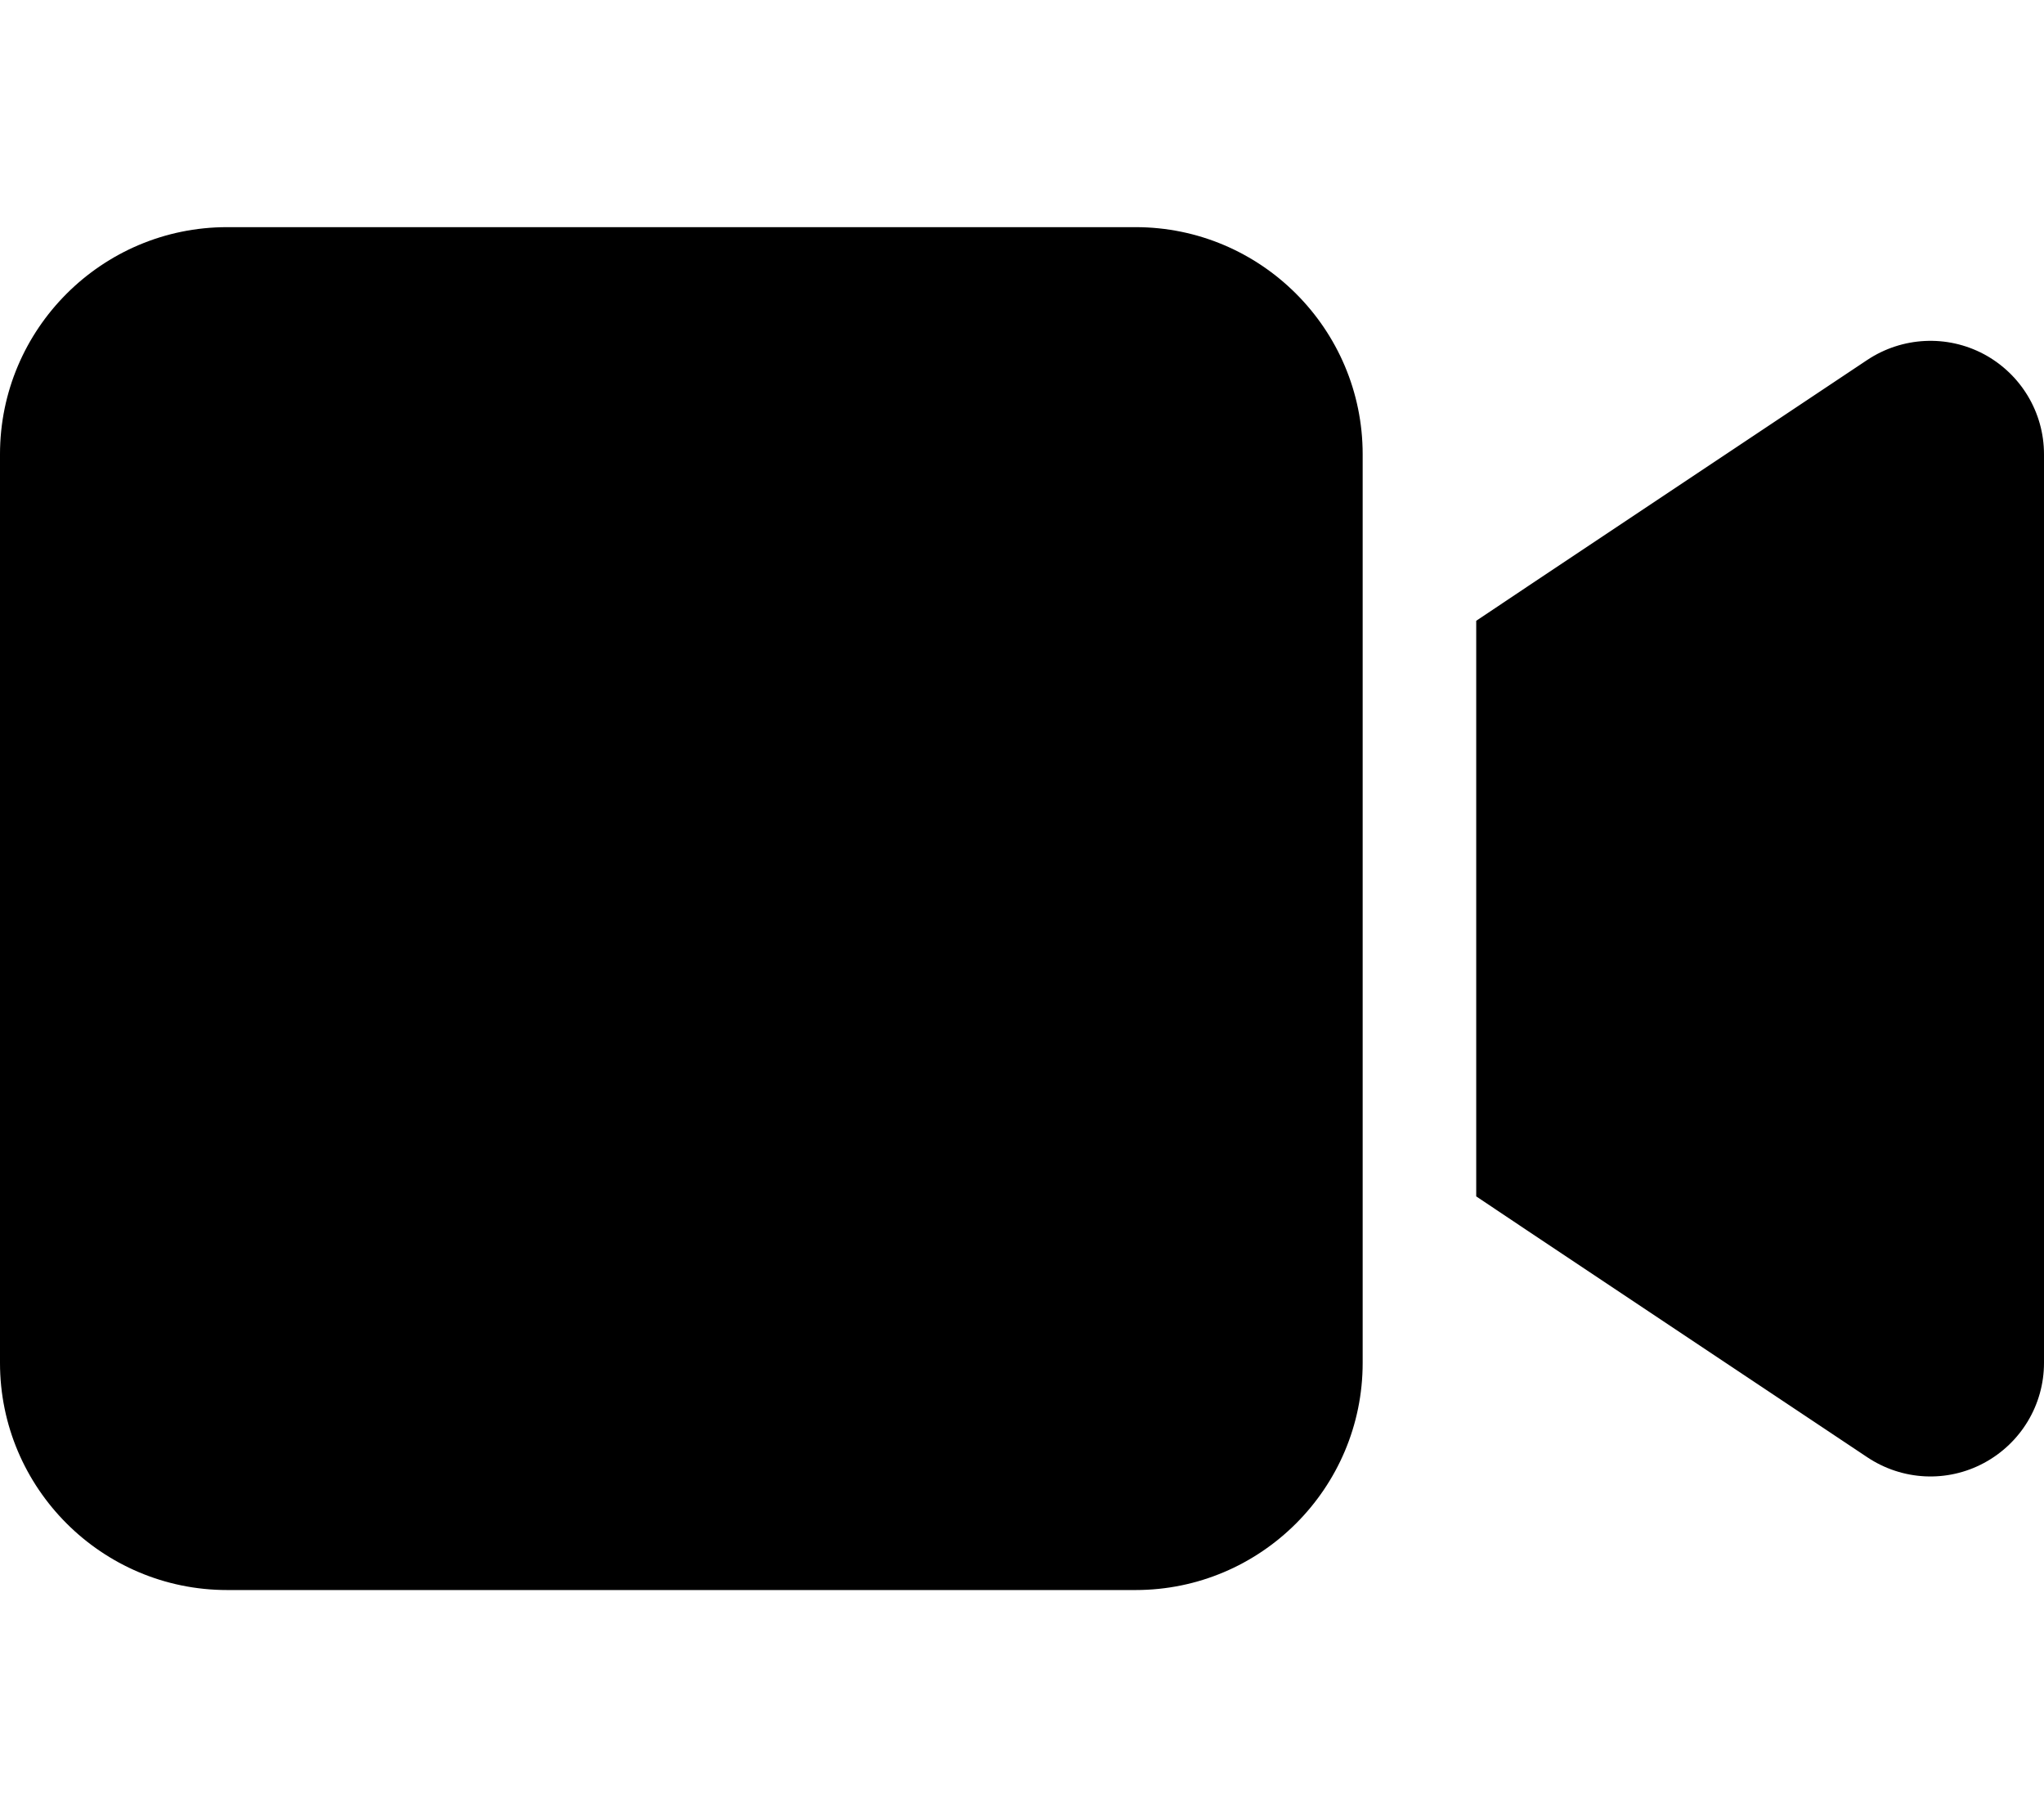 <svg preserveAspectRatio="none" width="100%" height="100%" overflow="visible" style="display: block;" viewBox="0 0 18 16" fill="none" xmlns="http://www.w3.org/2000/svg">
<g id="Frame">
<path id="Vector" d="M0 4C0 2.897 0.897 2 2 2H10C11.103 2 12 2.897 12 4V12C12 13.103 11.103 14 10 14H2C0.897 14 0 13.103 0 12V4ZM17.472 3.119C17.797 3.294 18 3.631 18 4V12C18 12.369 17.797 12.706 17.472 12.881C17.147 13.056 16.753 13.037 16.444 12.831L13.444 10.831L13 10.534V10V6V5.466L13.444 5.169L16.444 3.169C16.75 2.966 17.144 2.944 17.472 3.119Z" fill="currentColor"/>
</g>
</svg>
